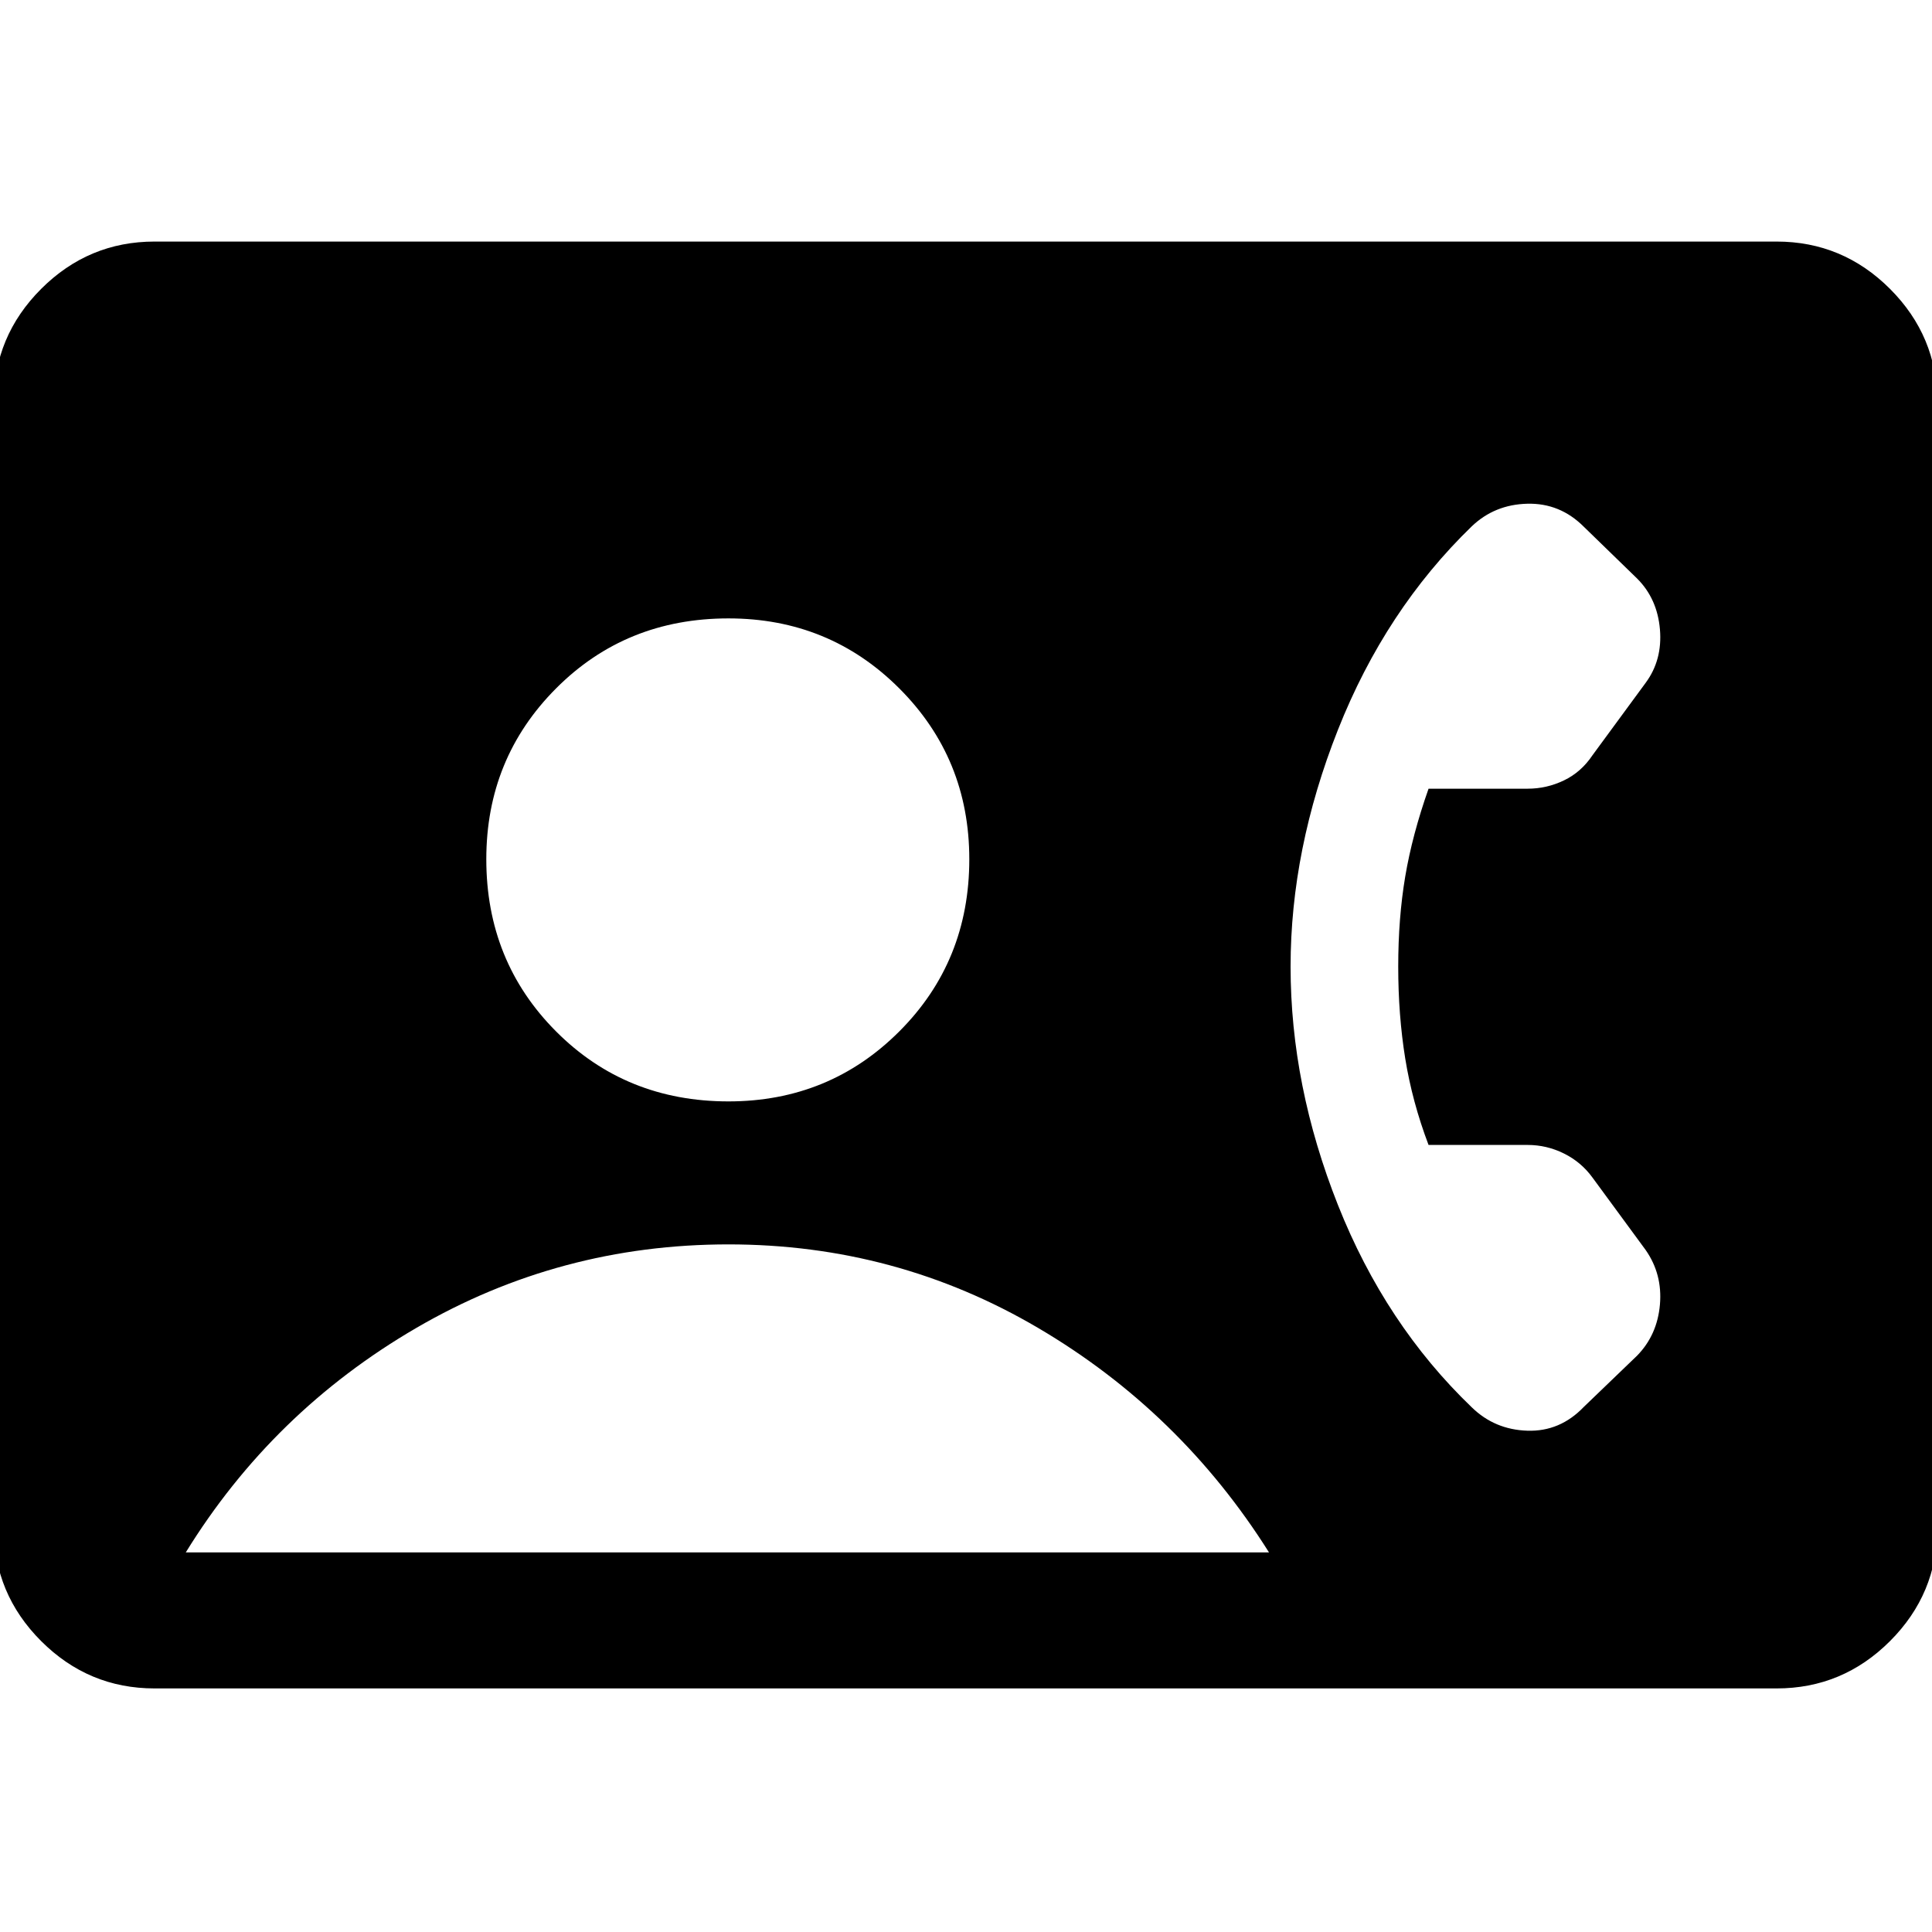 <svg xmlns="http://www.w3.org/2000/svg" height="40" viewBox="0 -960 960 960" width="40"><path d="M76.82-121.03q-32.84 0-56.37-23.52-23.53-23.53-23.53-56.37v-559.16q0-32.84 23.53-56.37 23.53-23.52 56.37-23.52h805.95q32.84 0 56.37 23.52 23.52 23.53 23.52 56.37v559.16q0 32.84-23.52 56.37-23.53 23.52-56.37 23.52H76.82Zm285.15-291.69q50.11 0 84.89-34.78t34.78-85.55q0-50.1-34.78-84.88-34.78-34.79-84.89-34.79-51.02 0-85.67 34.79-34.66 34.78-34.66 84.88 0 50.77 34.66 85.55 34.65 34.78 85.67 34.78ZM92.31-188.62h538.25q-44.08-69.97-114.68-111.51-70.6-41.54-153.91-41.54-83.82 0-155.16 41.54-71.35 41.54-114.5 111.51Zm602.46-291.07q0-24.08 3.48-44.77 3.49-20.69 11.59-43.64h49.26q9.44 0 18.01-4.12 8.58-4.11 14.2-12.52l26.38-35.93q8.41-11.36 7.12-26.59-1.3-15.23-11.32-25.25l-26.52-25.77q-11.82-11.82-28.05-11.42-16.23.39-27.59 11.21-42.97 41.62-66.51 101.11-23.54 59.48-23.54 117.69 0 59.13 23.54 118.46 23.54 59.33 66.51 100.54 11.36 11.07 27.59 11.6 16.23.53 28.05-11.81l26.52-25.51q10.02-10.28 11.32-25.39 1.29-15.1-7.12-27.12l-26.38-35.93q-5.62-7.74-14.2-11.98-8.57-4.25-18.01-4.25h-49.26q-8.1-21.36-11.59-42.95-3.48-21.59-3.48-45.66Z"/></svg>